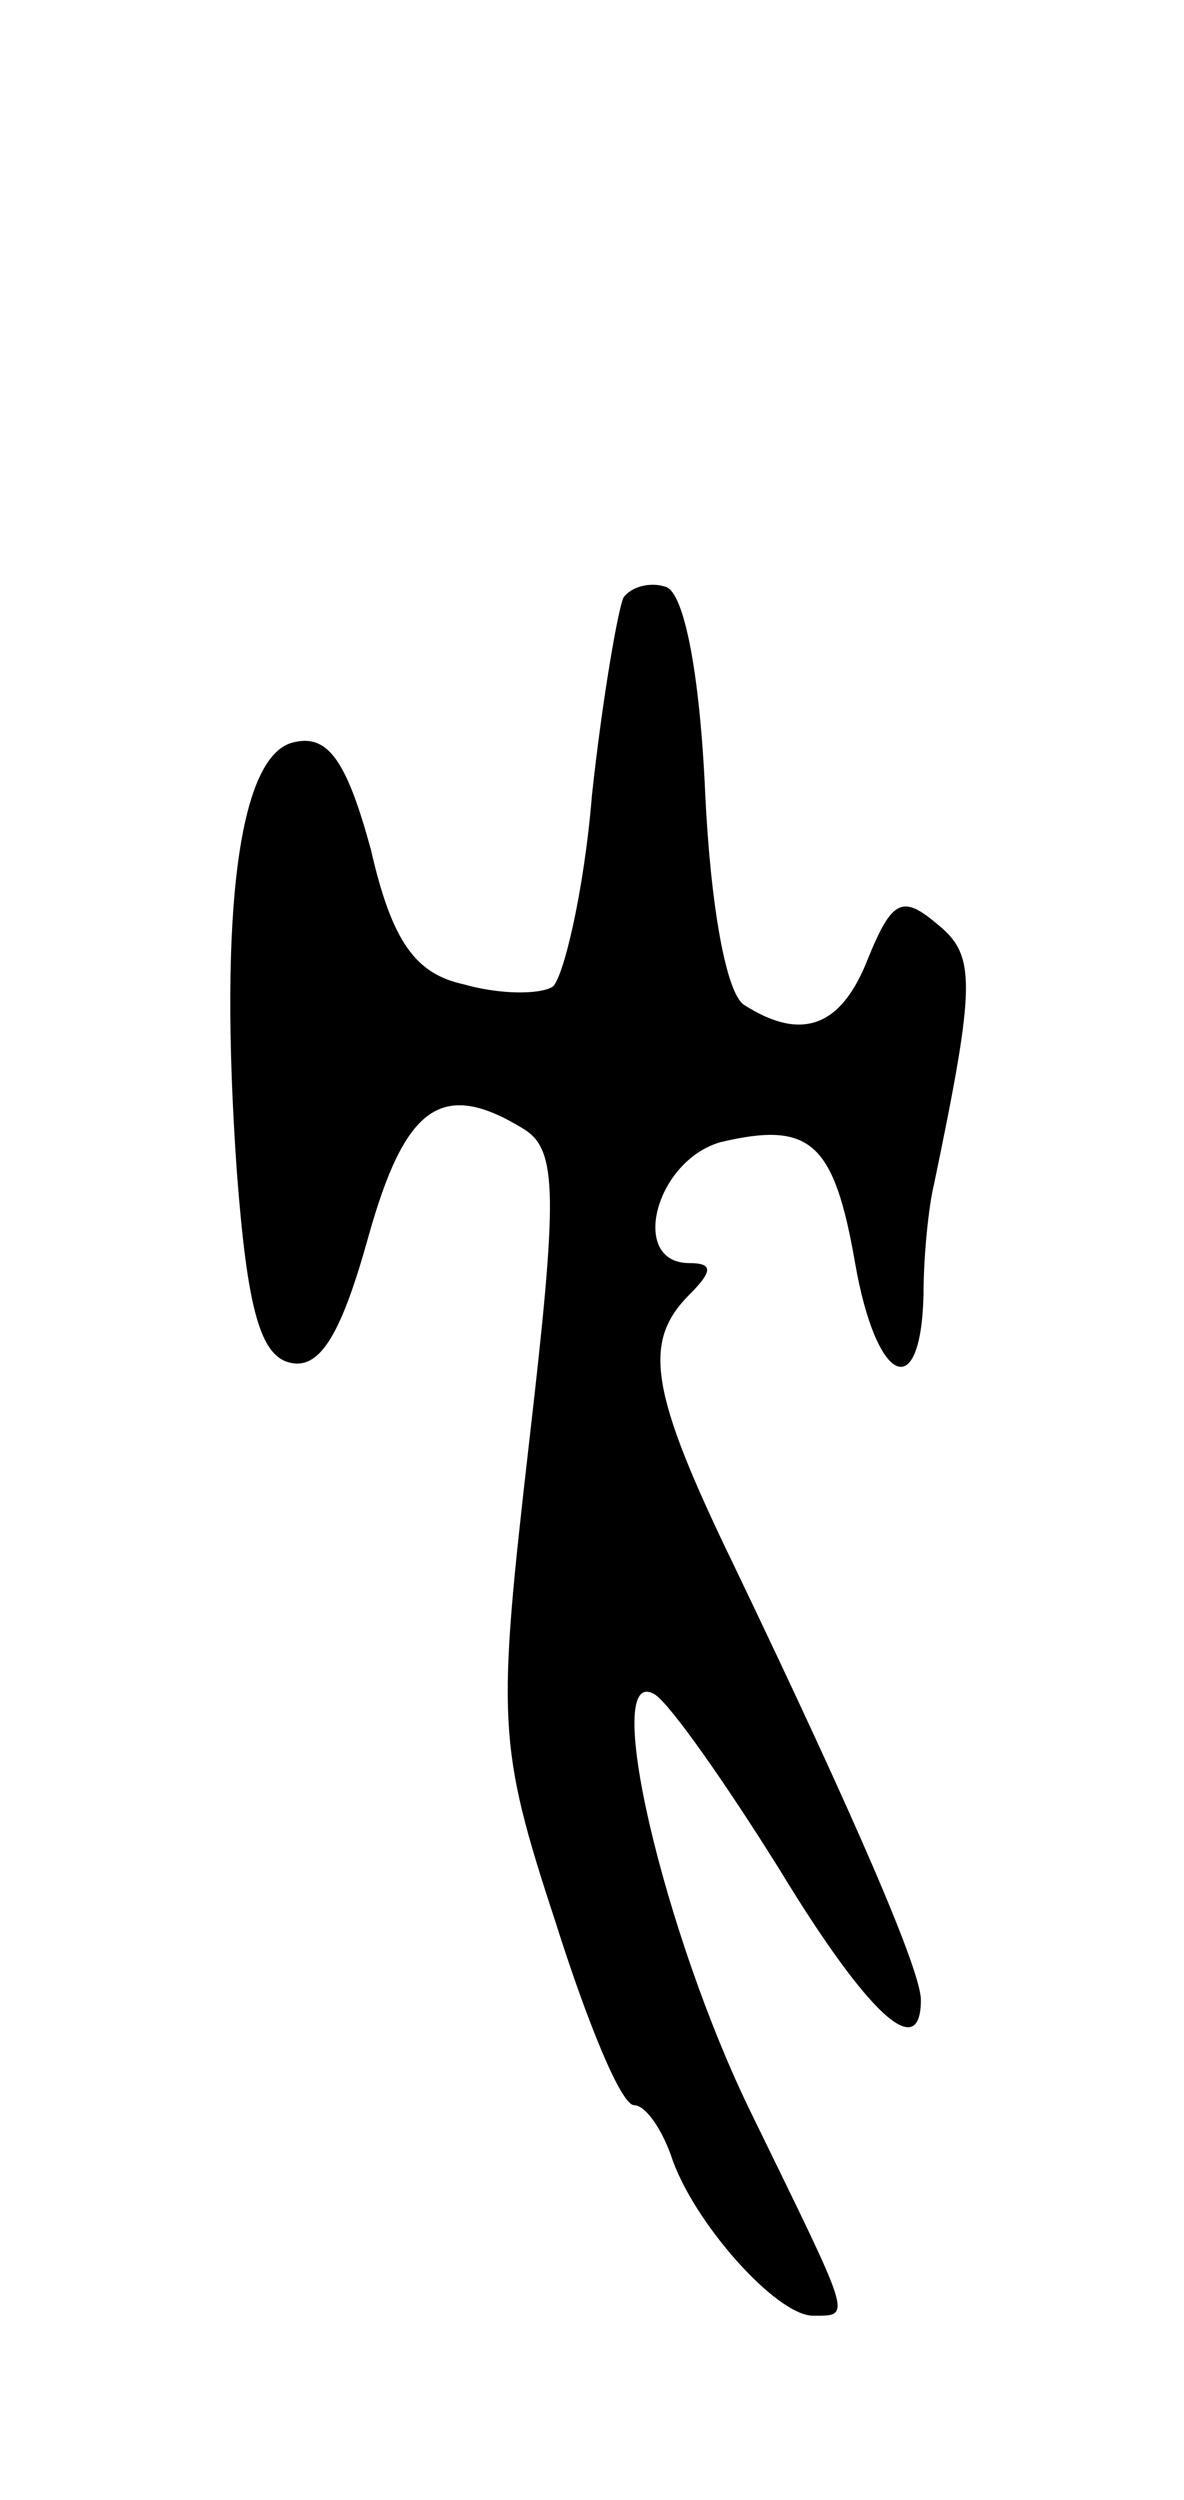 <svg version="1.0" xmlns="http://www.w3.org/2000/svg"
 width="45pt" height="95pt" viewBox="0 0 45 95"
 preserveAspectRatio="xMidYMid meet">
<g transform="translate(0,95) scale(0.1,-0.1)"
fill="#000000" stroke="none">
<path d="M237 723 c-2 -4 -8 -38 -12 -75 -3 -37 -11 -70 -15 -73 -5 -3 -20 -3
-34 1 -18 4 -27 16 -35 51 -9 33 -16 44 -29 41 -21 -4 -29 -63 -22 -163 4 -53
9 -71 21 -73 11 -2 19 12 29 48 14 50 28 60 59 41 13 -8 13 -25 2 -120 -12
-105 -12 -114 10 -181 12 -38 25 -70 30 -70 4 0 10 -8 14 -19 8 -25 40 -61 54
-61 15 0 15 -2 -23 76 -34 69 -58 173 -37 160 6 -4 27 -34 47 -66 34 -56 54
-74 54 -50 0 11 -24 67 -71 165 -32 66 -35 85 -17 103 9 9 9 12 0 12 -23 0
-13 39 12 46 34 8 43 0 51 -46 8 -46 25 -54 26 -12 0 15 2 34 4 42 16 77 16
87 1 99 -13 11 -17 9 -26 -13 -10 -26 -25 -32 -47 -18 -7 4 -13 38 -15 81 -2
45 -8 76 -15 78 -6 2 -13 0 -16 -4z"/>
</g>
</svg>
